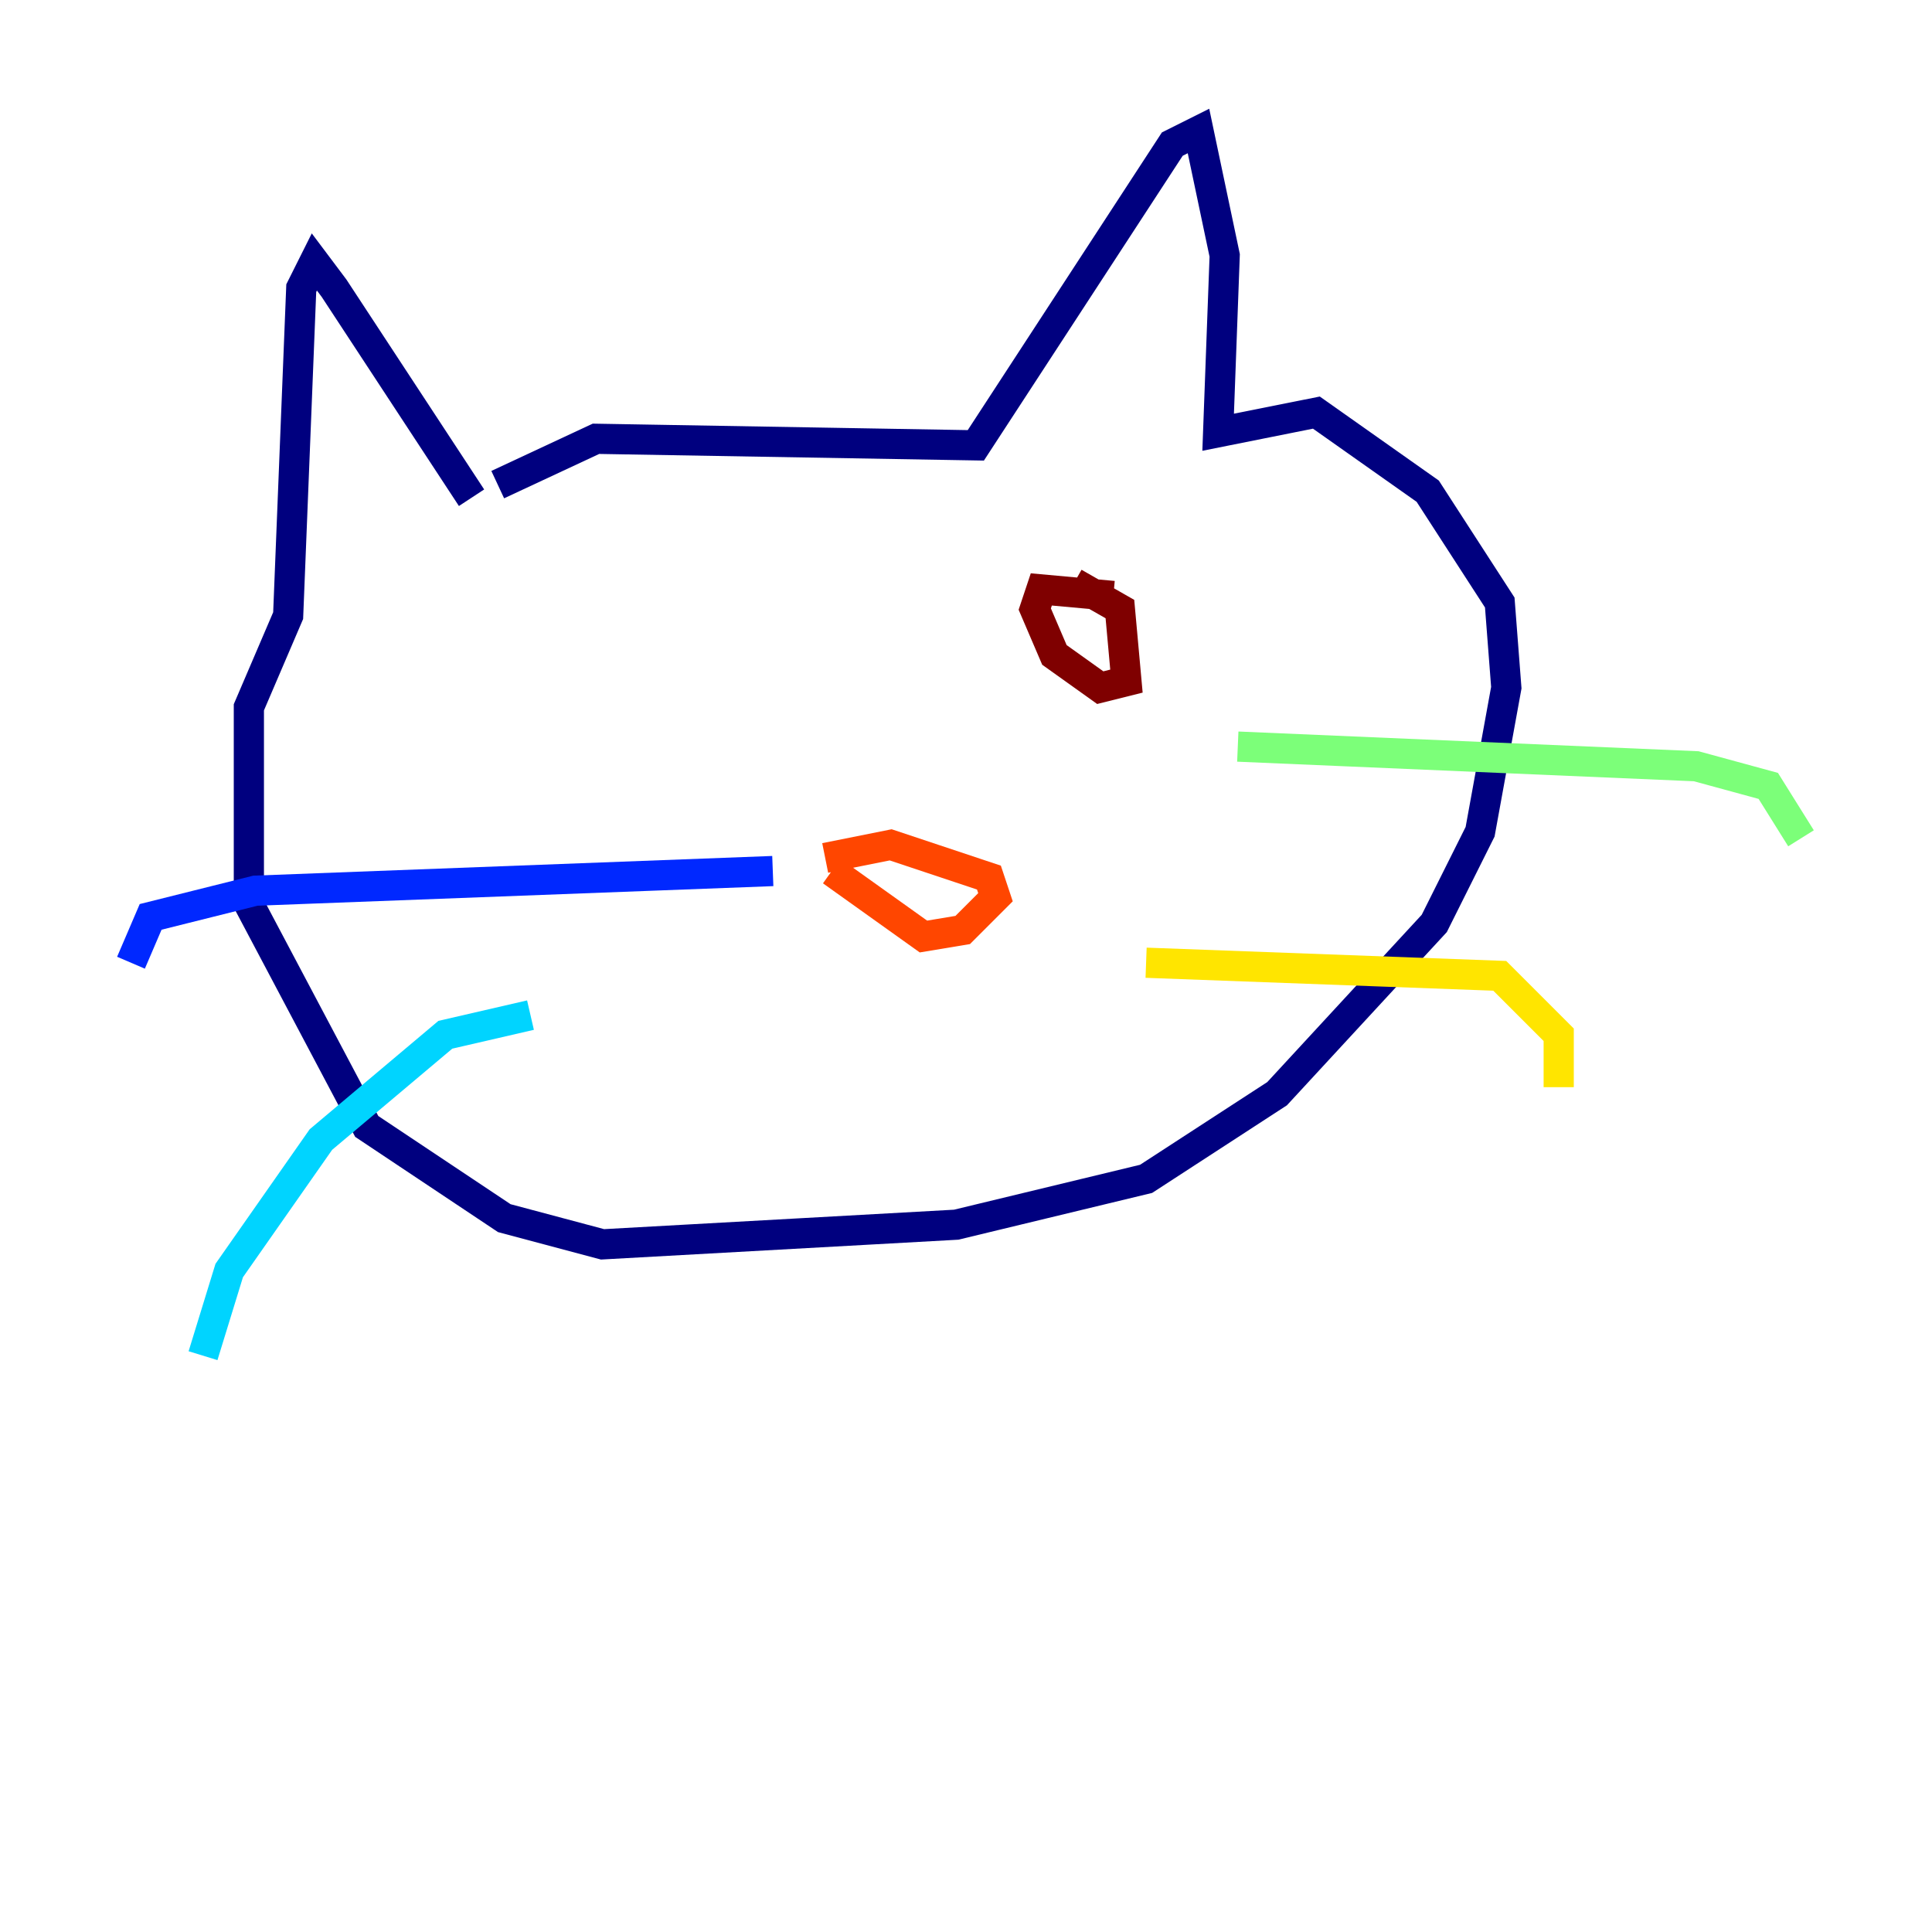 <?xml version="1.0" encoding="utf-8" ?>
<svg baseProfile="tiny" height="128" version="1.2" viewBox="0,0,128,128" width="128" xmlns="http://www.w3.org/2000/svg" xmlns:ev="http://www.w3.org/2001/xml-events" xmlns:xlink="http://www.w3.org/1999/xlink"><defs /><polyline fill="none" points="31.241,32.976 22.129,19.091 20.827,17.356 19.959,19.091 19.091,40.786 16.488,46.861 16.488,59.878 24.298,74.63 33.41,80.705 39.919,82.441 63.349,81.139 75.932,78.102 84.61,72.461 95.024,61.18 98.061,55.105 99.797,45.559 99.363,39.919 94.59,32.542 87.214,27.336 80.705,28.637 81.139,16.922 79.403,8.678 77.668,9.546 64.651,29.505 39.485,29.071 32.976,32.108" stroke="#00007f" stroke-width="2" /><polyline fill="none" points="51.2,57.709 16.922,59.01 9.98,60.746 8.678,63.783" stroke="#0028ff" stroke-width="2" /><polyline fill="none" points="35.146,67.254 29.505,68.556 21.261,75.498 15.186,84.176 13.451,89.817" stroke="#00d4ff" stroke-width="2" /><polyline fill="none" points="82.007,49.464 112.38,50.766 117.153,52.068 119.322,55.539" stroke="#7cff79" stroke-width="2" /><polyline fill="none" points="75.932,63.783 99.363,64.651 103.268,68.556 103.268,72.027" stroke="#ffe500" stroke-width="2" /><polyline fill="none" points="55.105,57.709 61.18,62.047 63.783,61.614 65.953,59.444 65.519,58.142 59.01,55.973 54.671,56.841" stroke="#ff4600" stroke-width="2" /><polyline fill="none" points="73.763,39.485 68.99,39.051 68.556,40.352 69.858,43.39 72.895,45.559 74.63,45.125 74.197,40.352 71.159,38.617" stroke="#7f0000" stroke-width="2" /></svg>